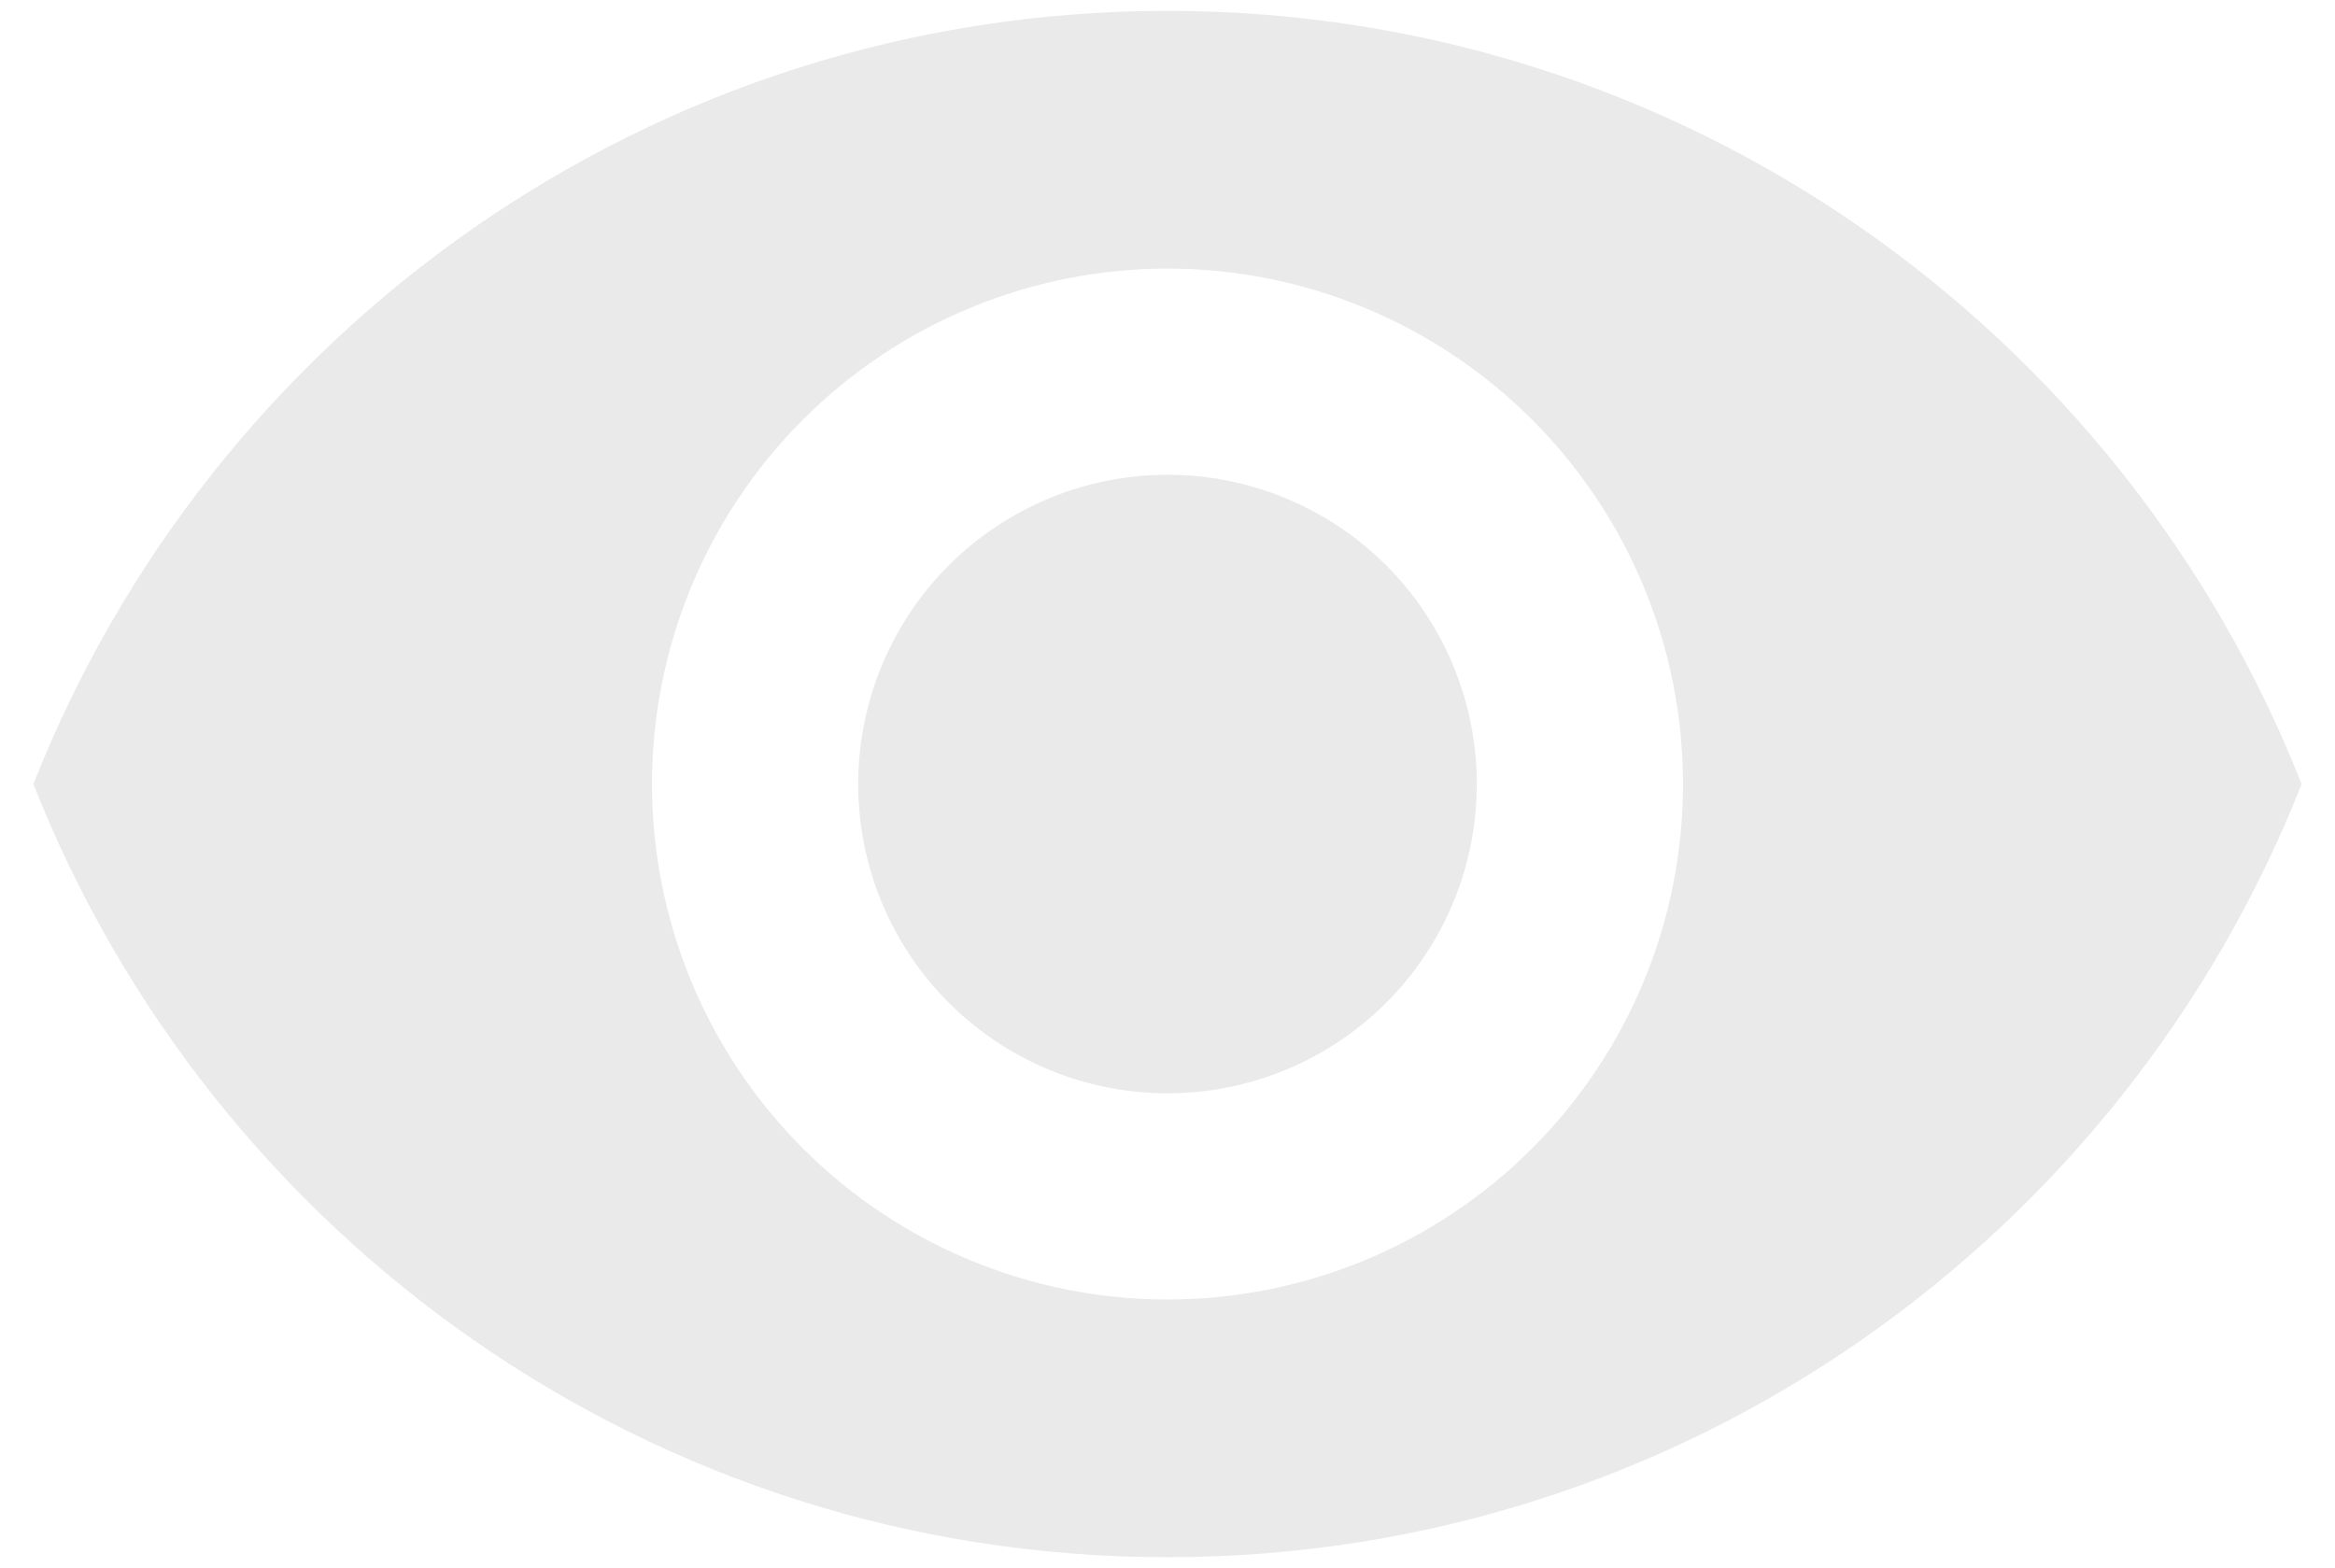 <svg width="67" height="45" viewBox="0 0 67 45" fill="none" xmlns="http://www.w3.org/2000/svg">
<path d="M33.5 13.625C31.146 13.625 28.889 14.56 27.224 16.224C25.56 17.889 24.625 20.146 24.625 22.5C24.625 24.854 25.56 27.111 27.224 28.776C28.889 30.44 31.146 31.375 33.5 31.375C35.854 31.375 38.111 30.44 39.776 28.776C41.44 27.111 42.375 24.854 42.375 22.5C42.375 20.146 41.44 17.889 39.776 16.224C38.111 14.56 35.854 13.625 33.5 13.625ZM33.5 37.292C29.577 37.292 25.815 35.733 23.041 32.959C20.267 30.185 18.708 26.423 18.708 22.5C18.708 18.577 20.267 14.815 23.041 12.041C25.815 9.267 29.577 7.708 33.5 7.708C37.423 7.708 41.185 9.267 43.959 12.041C46.733 14.815 48.292 18.577 48.292 22.5C48.292 26.423 46.733 30.185 43.959 32.959C41.185 35.733 37.423 37.292 33.5 37.292ZM33.5 0.312C18.708 0.312 6.076 9.513 0.958 22.5C6.076 35.487 18.708 44.688 33.5 44.688C48.292 44.688 60.924 35.487 66.042 22.5C60.924 9.513 48.292 0.312 33.5 0.312Z" fill="#EAEAEA"/>
</svg>
